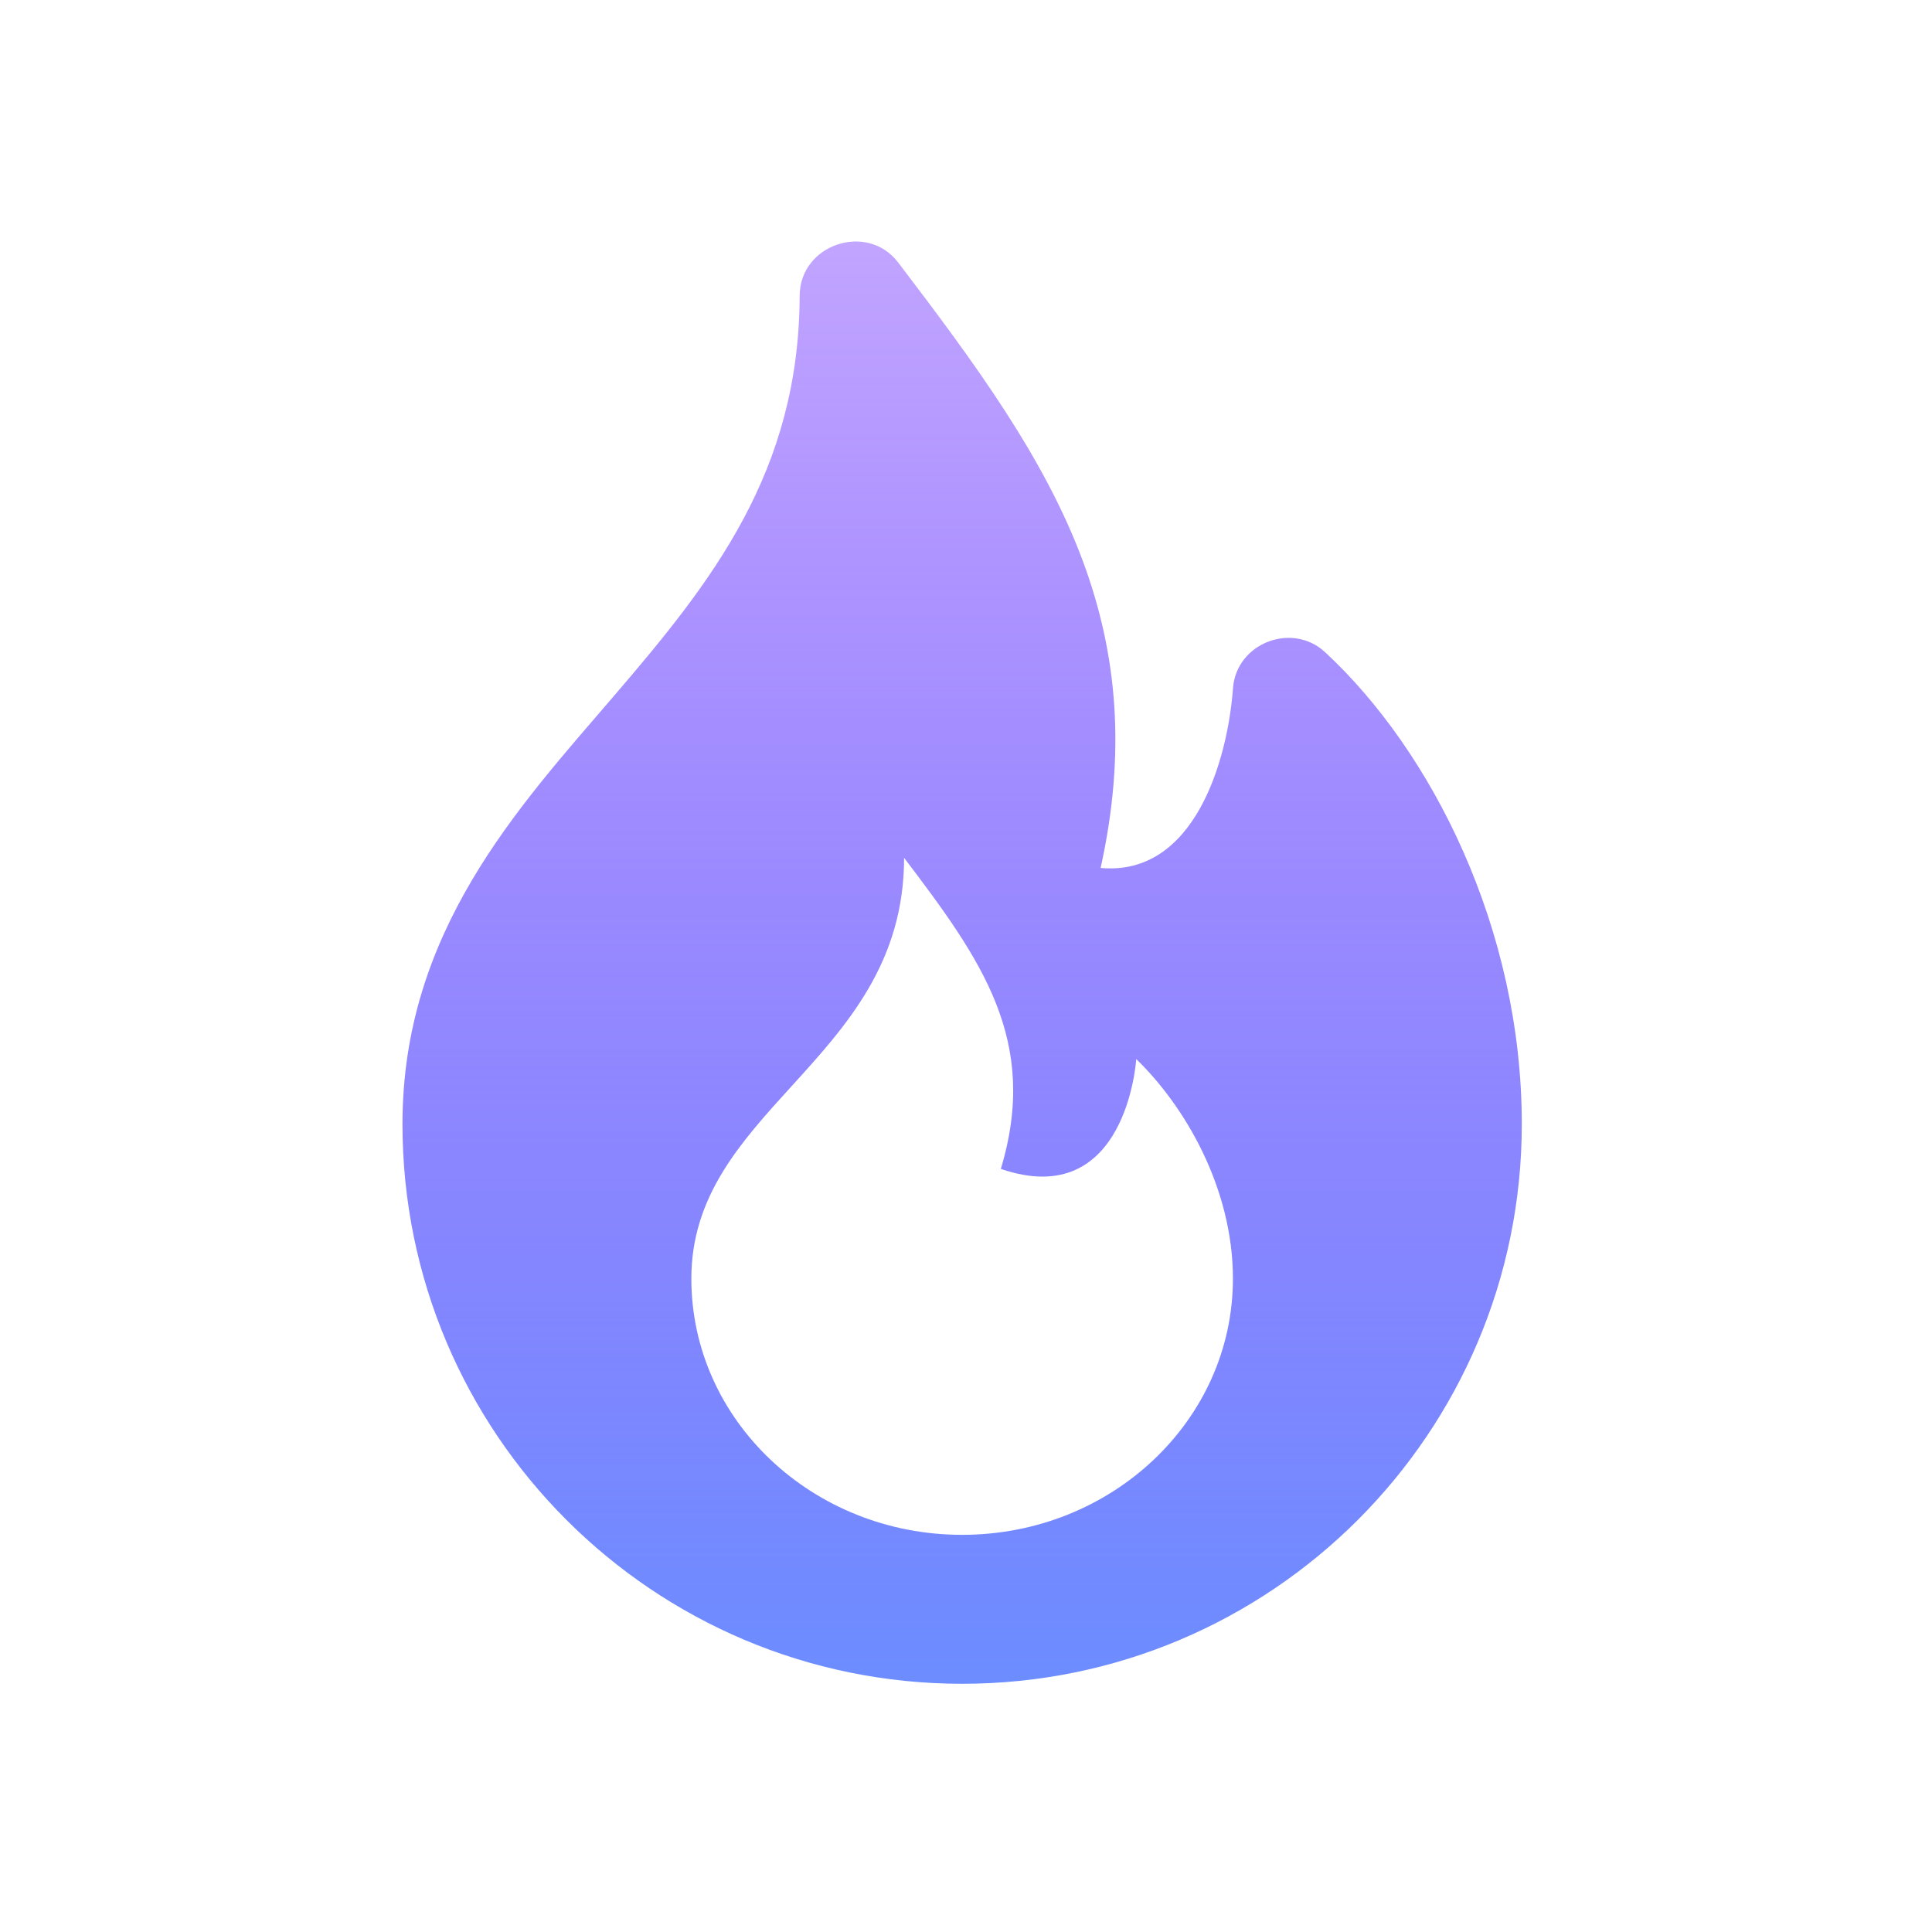 <svg viewBox="0 0 44 44" fill="none" xmlns="http://www.w3.org/2000/svg">
<path fill-rule="evenodd" clip-rule="evenodd" d="M24.665 12.788C23.79 10.426 22.209 8.281 20.456 5.979C19.748 5.049 18.216 5.566 18.212 6.733C18.197 10.75 16.221 13.242 13.974 15.859C11.78 18.414 9.166 21.224 9.166 25.601C9.166 32.641 14.873 38.347 21.912 38.347C28.951 38.347 34.658 32.641 34.658 25.601C34.658 21.155 32.61 17.107 30.177 14.852C29.427 14.157 28.157 14.645 28.081 15.673C27.956 17.344 27.191 19.961 25.066 19.767C25.649 17.131 25.446 14.899 24.665 12.788ZM28.079 29.121C28.079 32.343 25.318 34.955 21.912 34.955C18.506 34.955 15.745 32.343 15.745 29.121C15.745 27.248 16.861 26.02 18.022 24.744C19.28 23.361 20.59 21.92 20.59 19.536C22.361 21.869 23.674 23.704 22.793 26.621C25.664 27.605 25.877 24.12 25.877 24.12C26.967 25.173 28.079 27.037 28.079 29.121Z" fill="url(#paint0_linear_3033_8883)"/>
<defs>
<linearGradient id="paint0_linear_3033_8883" x1="21.912" y1="5.5" x2="21.912" y2="38.347" gradientUnits="userSpaceOnUse">
<stop stop-color="#651DFF" stop-opacity="0.4"/>
<stop offset="1" stop-color="#6C8DFF"/>
</linearGradient>
</defs>
</svg>
